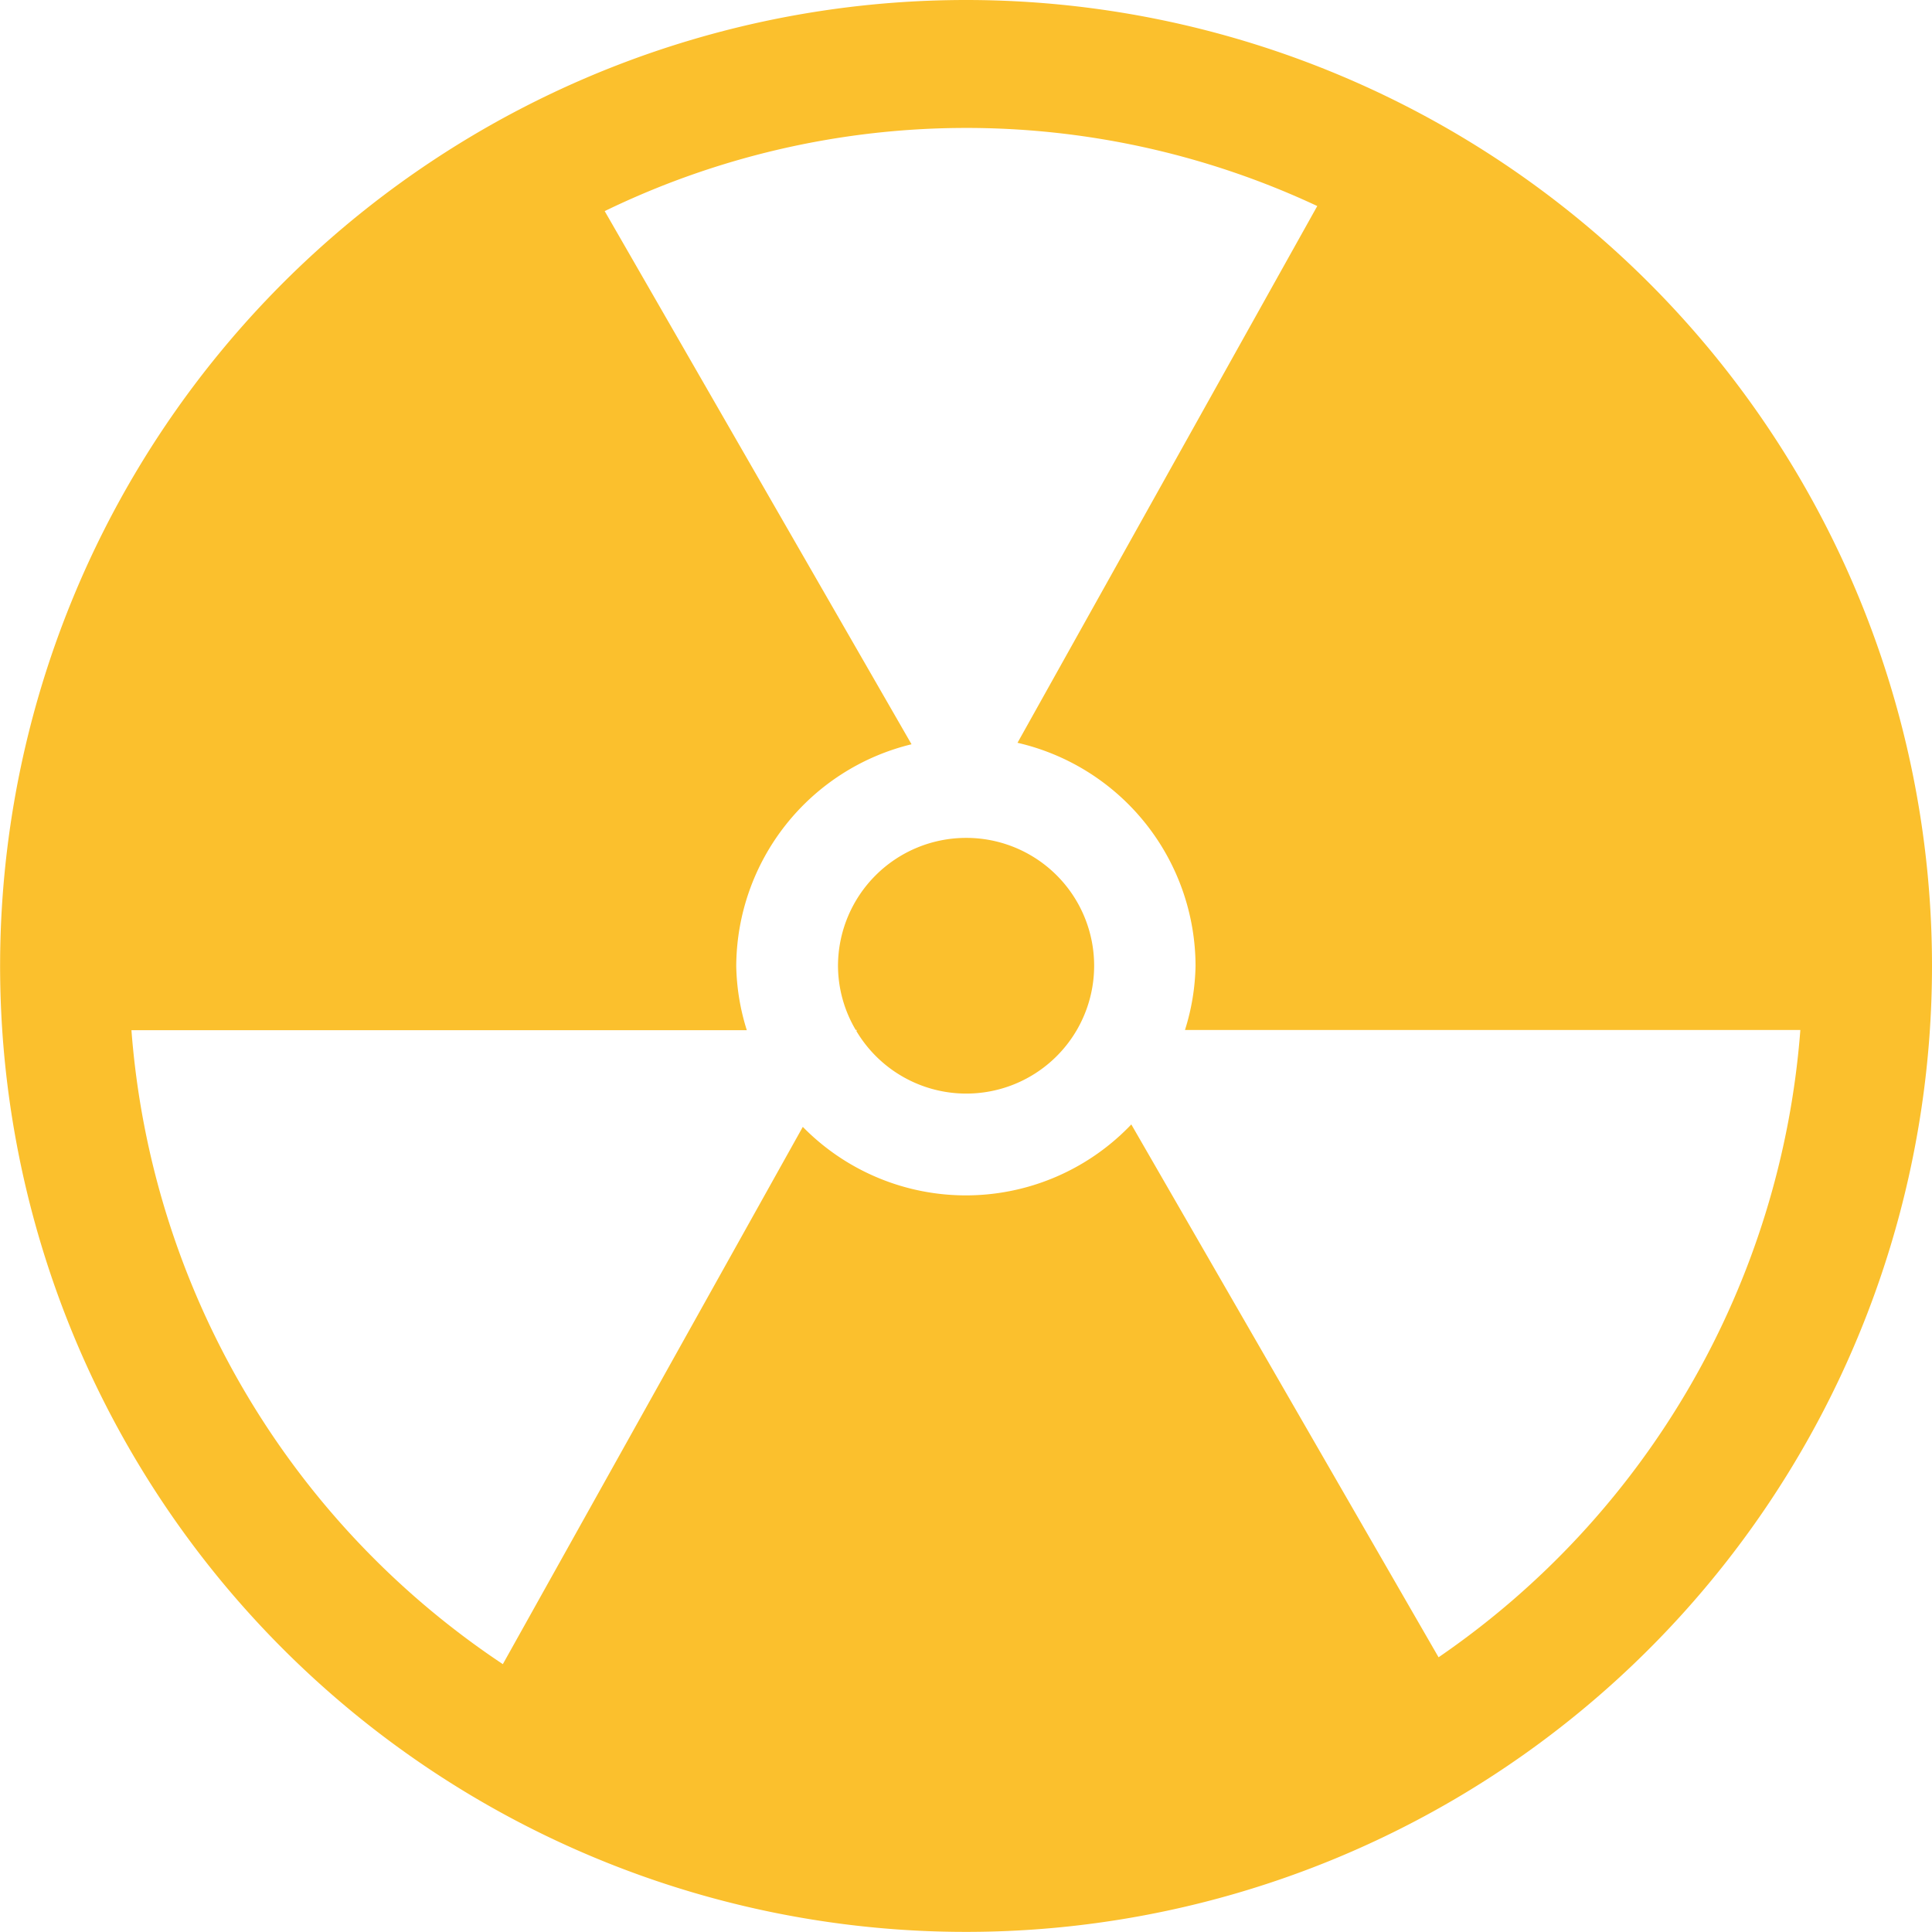 <svg xmlns="http://www.w3.org/2000/svg" viewBox="0 0 18.285 18.285">
  <defs>
    <style>
      .cls-1 {
        fill: #fbc02d;
      }
    </style>
  </defs>
  <g id="em-descontaminacao" transform="translate(-2.148 -1.75)">
    <g id="Group_140" data-name="Group 140" transform="translate(2.148 1.75)">
      <path id="Path_3821" data-name="Path 3821" class="cls-1" d="M11.291,1.75a9.142,9.142,0,1,0,9.142,9.142A9.143,9.143,0,0,0,11.291,1.75Zm4.472,15.685-2.908-5.043a2.161,2.161,0,0,1-3.109.023L6.907,17.5a7.928,7.928,0,0,1-3.515-6H9.216a2.143,2.143,0,0,1-.1-.606,2.171,2.171,0,0,1,1.659-2.1L7.871,3.748A7.833,7.833,0,0,1,14.615,3.7L11.778,8.78a2.172,2.172,0,0,1,1.685,2.112,2.142,2.142,0,0,1-.1.606h5.824A7.928,7.928,0,0,1,15.763,17.435Zm0,0" transform="translate(-2.148 -1.75)"/>
      <path id="Path_3822" data-name="Path 3822" class="cls-1" d="M34.025,32.414a1.213,1.213,0,0,0-1.212,1.212,1.2,1.2,0,0,0,.168.606h.011l-.005.01a1.21,1.21,0,1,0,1.038-1.828Zm0,0" transform="translate(-24.882 -24.484)"/>
    </g>
  </g>
</svg>
